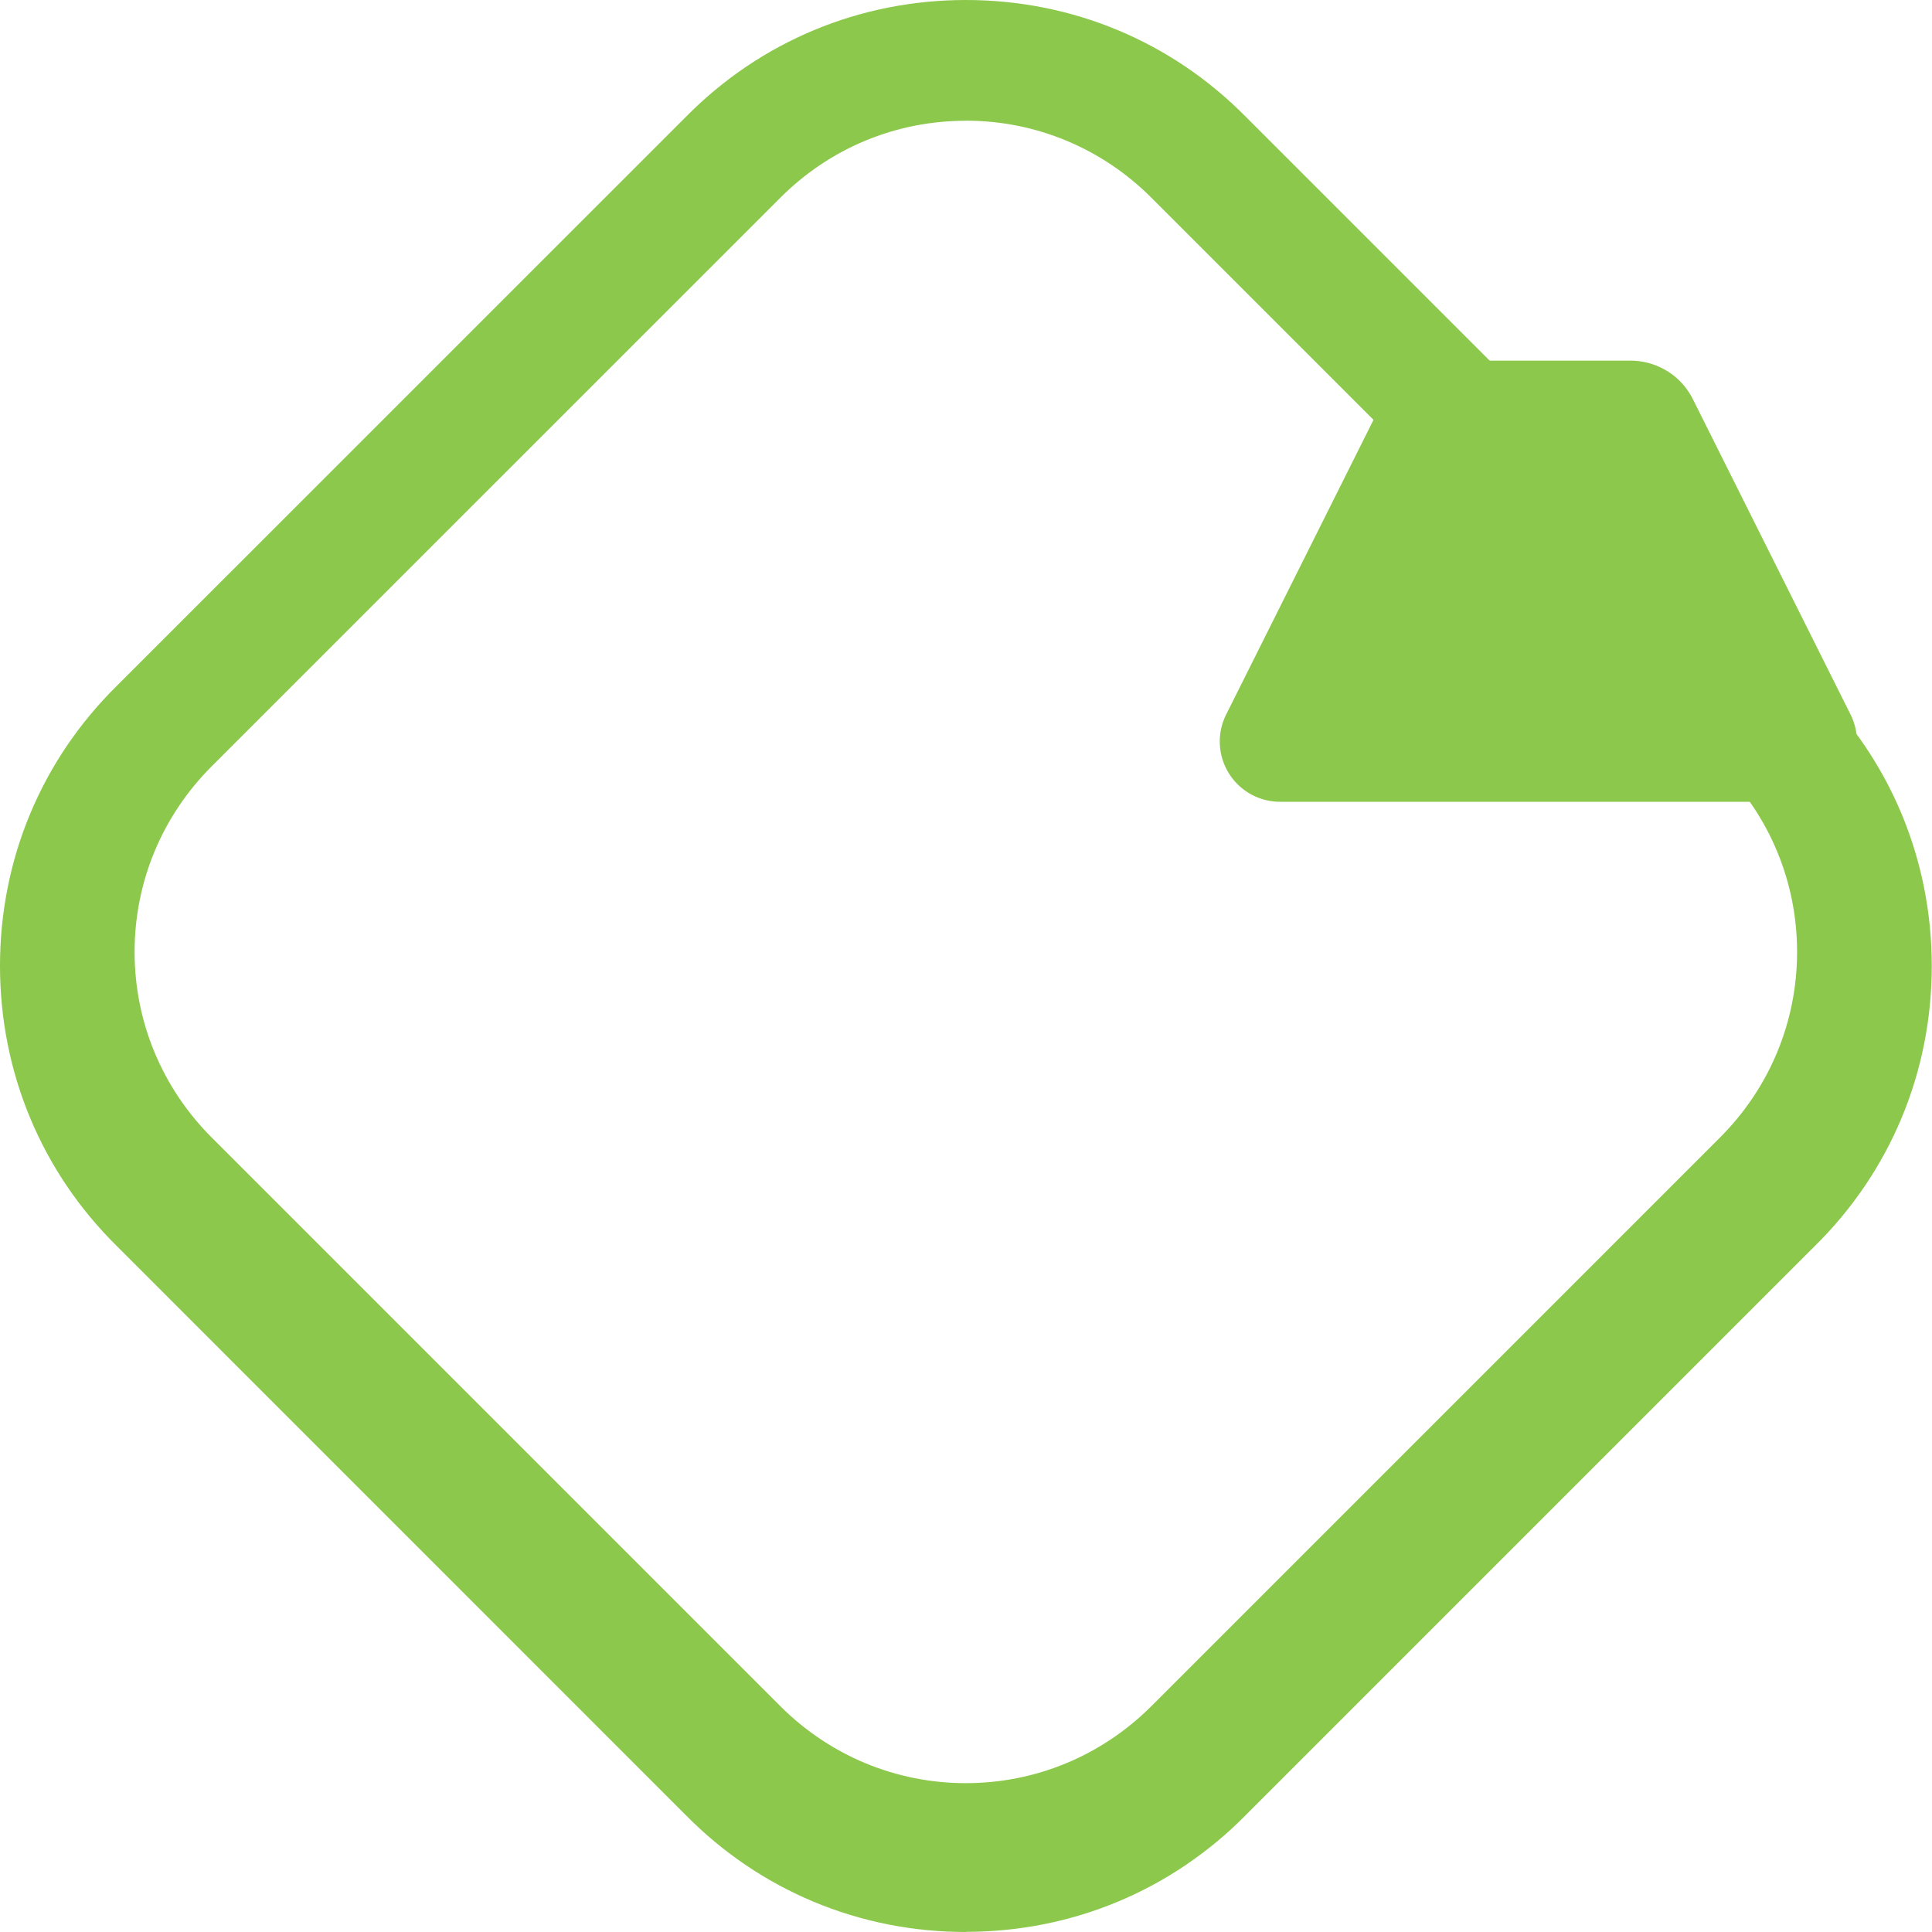 <svg viewBox="0 0 24 24" fill="none" xmlns="http://www.w3.org/2000/svg">
<path d="M11.998 24c-1.321 0-2.557-.516-3.48-1.453L1.452 15.48C.516 14.557 0 13.321 0 11.998s.516-2.557 1.453-3.48L8.52 1.452C9.443.516 10.677 0 11.998 0s2.557.516 3.48 1.453l7.066 7.066c.937.923 1.453 2.159 1.453 3.48s-.516 2.557-1.453 3.48l-7.066 7.066c-.923.937-2.159 1.453-3.48 1.453zm0-22.5c-.87 0-1.689.34-2.304.956L2.628 9.521c-.614.615-.956 1.434-.956 2.304s.342 1.689.956 2.304l7.066 7.066c.615.614 1.434.956 2.304.956s1.689-.342 2.304-.956l7.066-7.066c.614-.615.956-1.434.956-2.304s-.342-1.689-.956-2.304L14.302 2.455c-.615-.614-1.434-.956-2.304-.956z" fill="#8CC84B"/>
<path d="M15.9 9.96a.749.749 0 0 1-.66-1.1l1.95-3.9c.15-.3.45-.48.78-.48h2.28c.33 0 .63.18.78.48l1.95 3.9a.749.749 0 0 1-.66 1.1H15.9z" fill="#8CC84B"/>
</svg>
